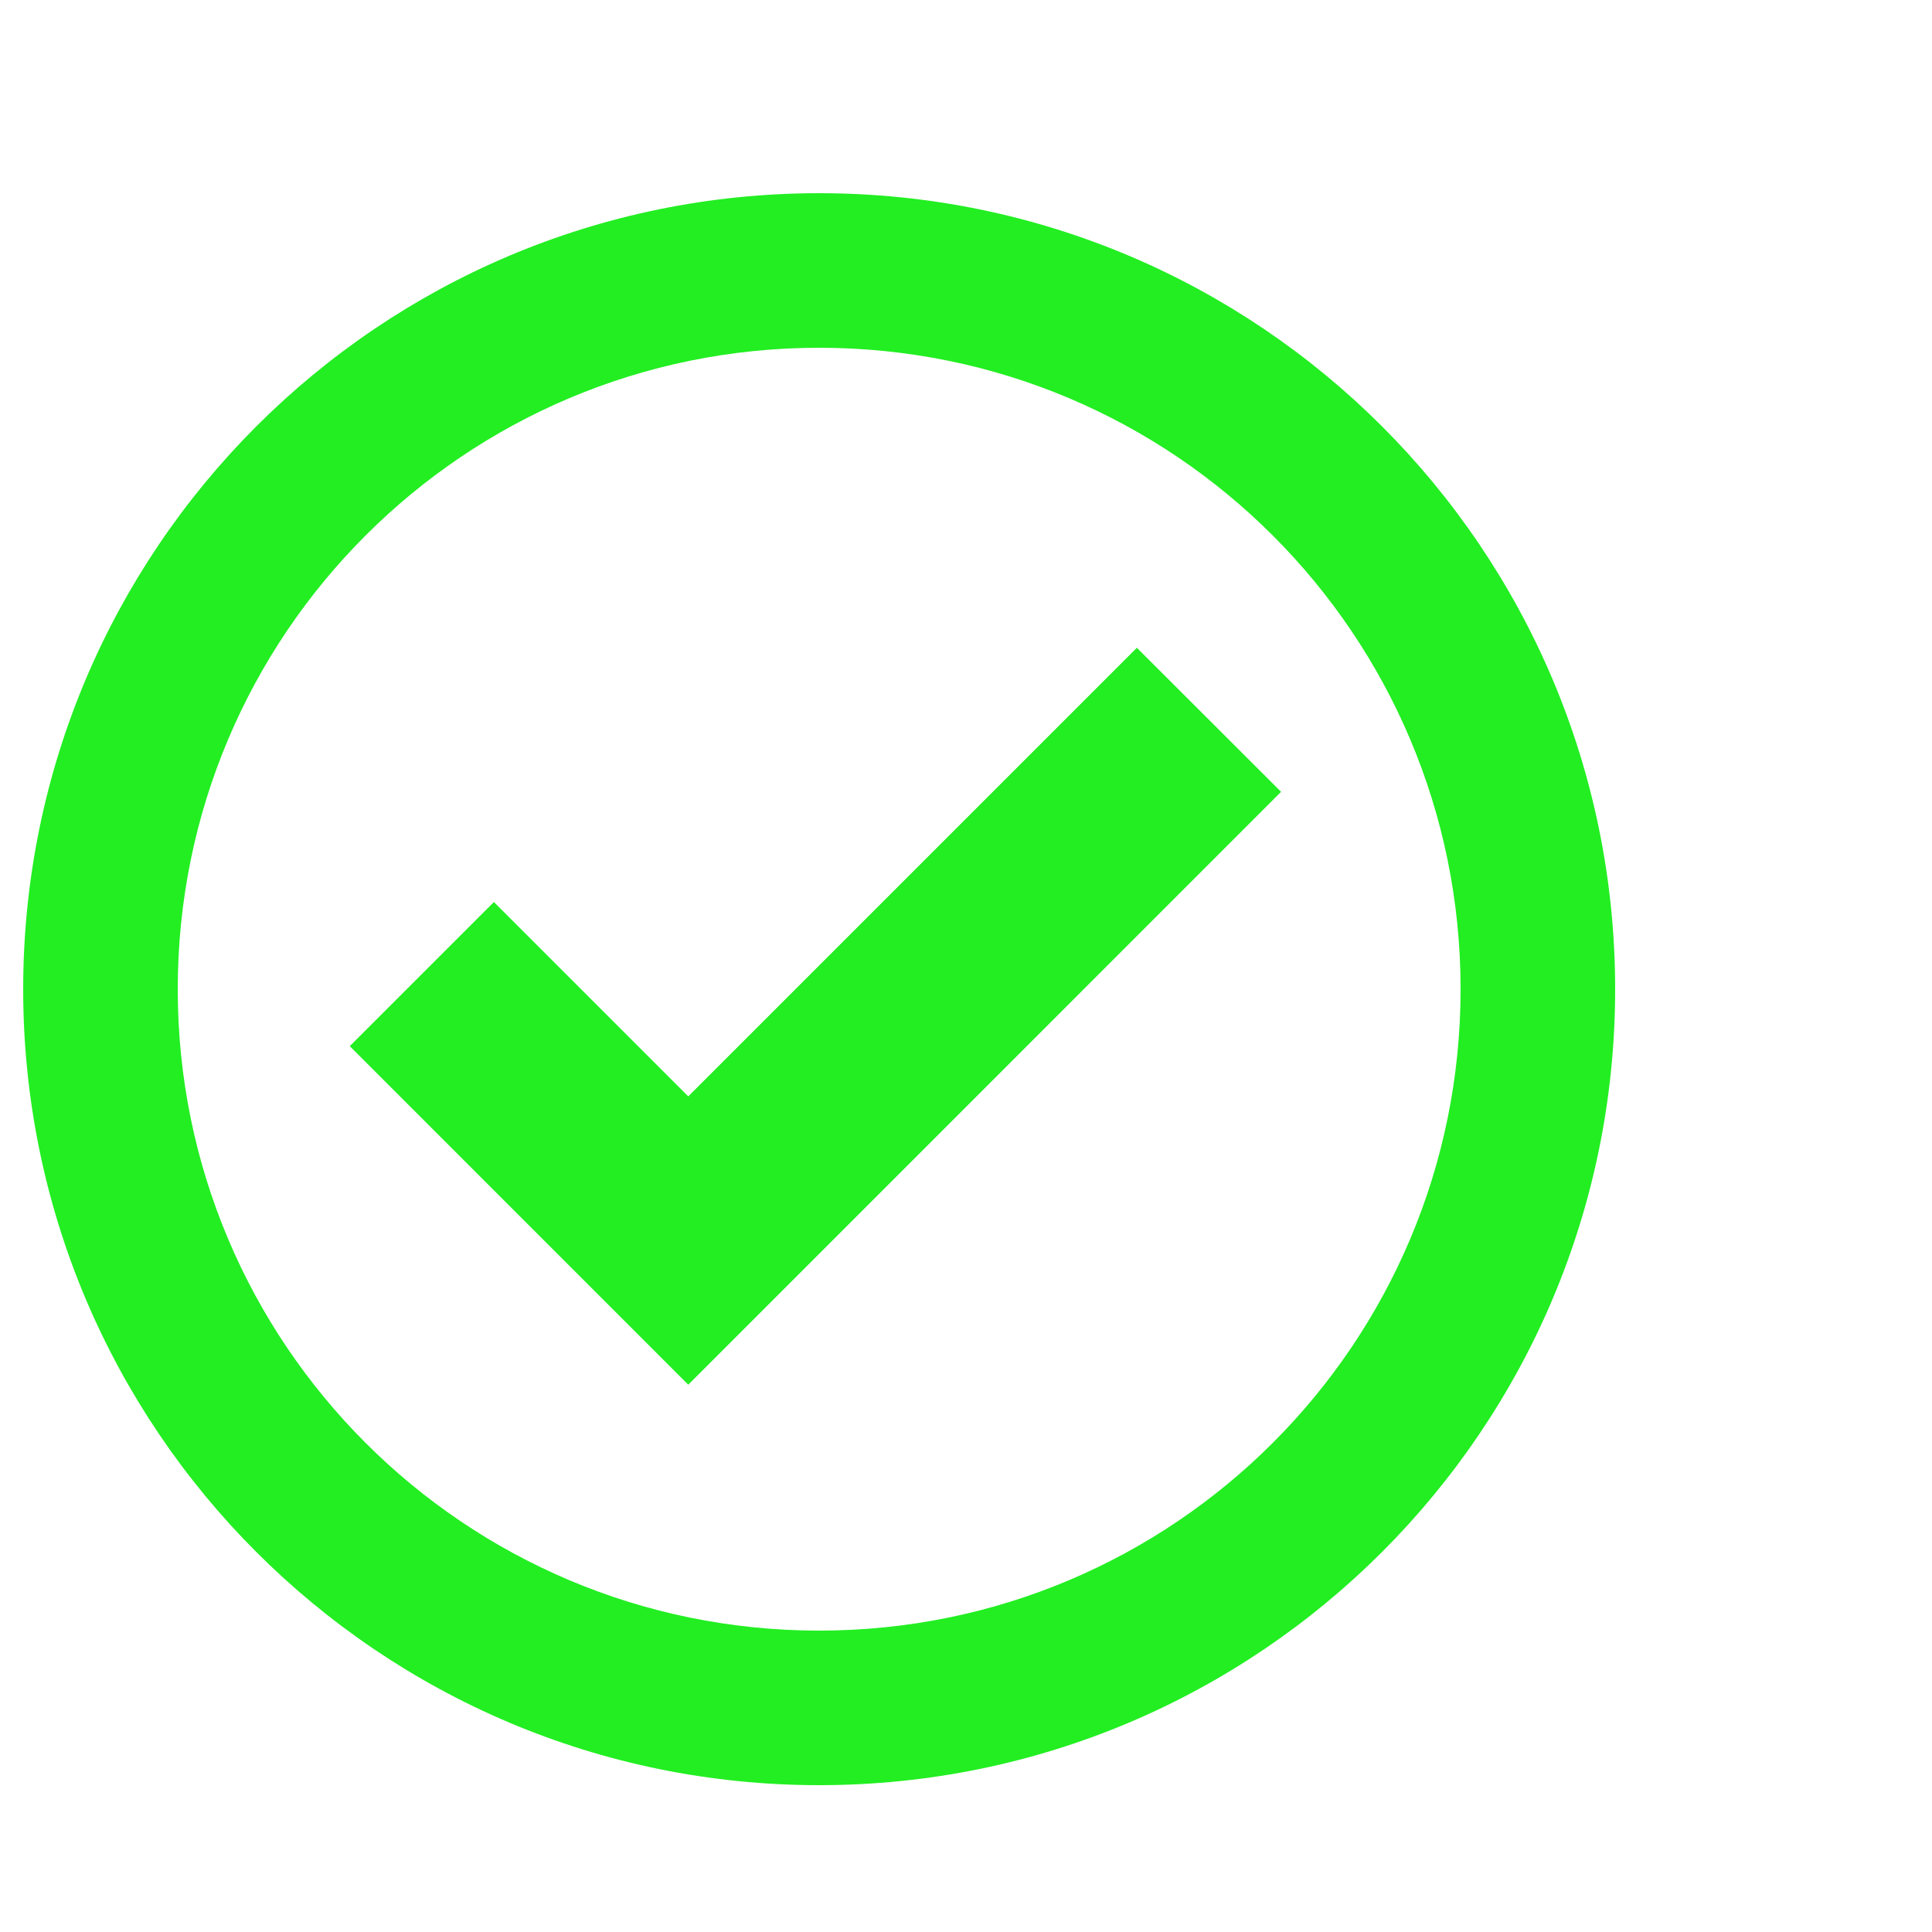 <?xml version="1.0" ?>
<svg xmlns="http://www.w3.org/2000/svg" viewBox="44 0 500 500">
	<path fill="#2e2" d="M 462.0,256.0 C 462.0,369.77 369.77,462.0 256.0,462.0 C 142.23,462.0 50.0,369.77 50.0,256.0 C 50.0,142.23 142.23,50.0 256.0,50.0 C 369.77,50.0 462.0,142.23 462.0,256.0 M 422.0,256.0 C 422.0,164.25 347.74,90.0 256.0,90.0 C 164.25,90.0 90.0,164.26 90.0,256.0 C 90.0,347.75 164.26,422.0 256.0,422.0 C 347.75,422.0 422.0,347.74 422.0,256.0 M 338.22,167.64 L 222.12,283.74 L 171.82,233.44 L 134.52,270.74 L 222.12,358.36 L 375.54,204.92 L 338.22,167.64 L 338.22,167.64"/>
</svg>